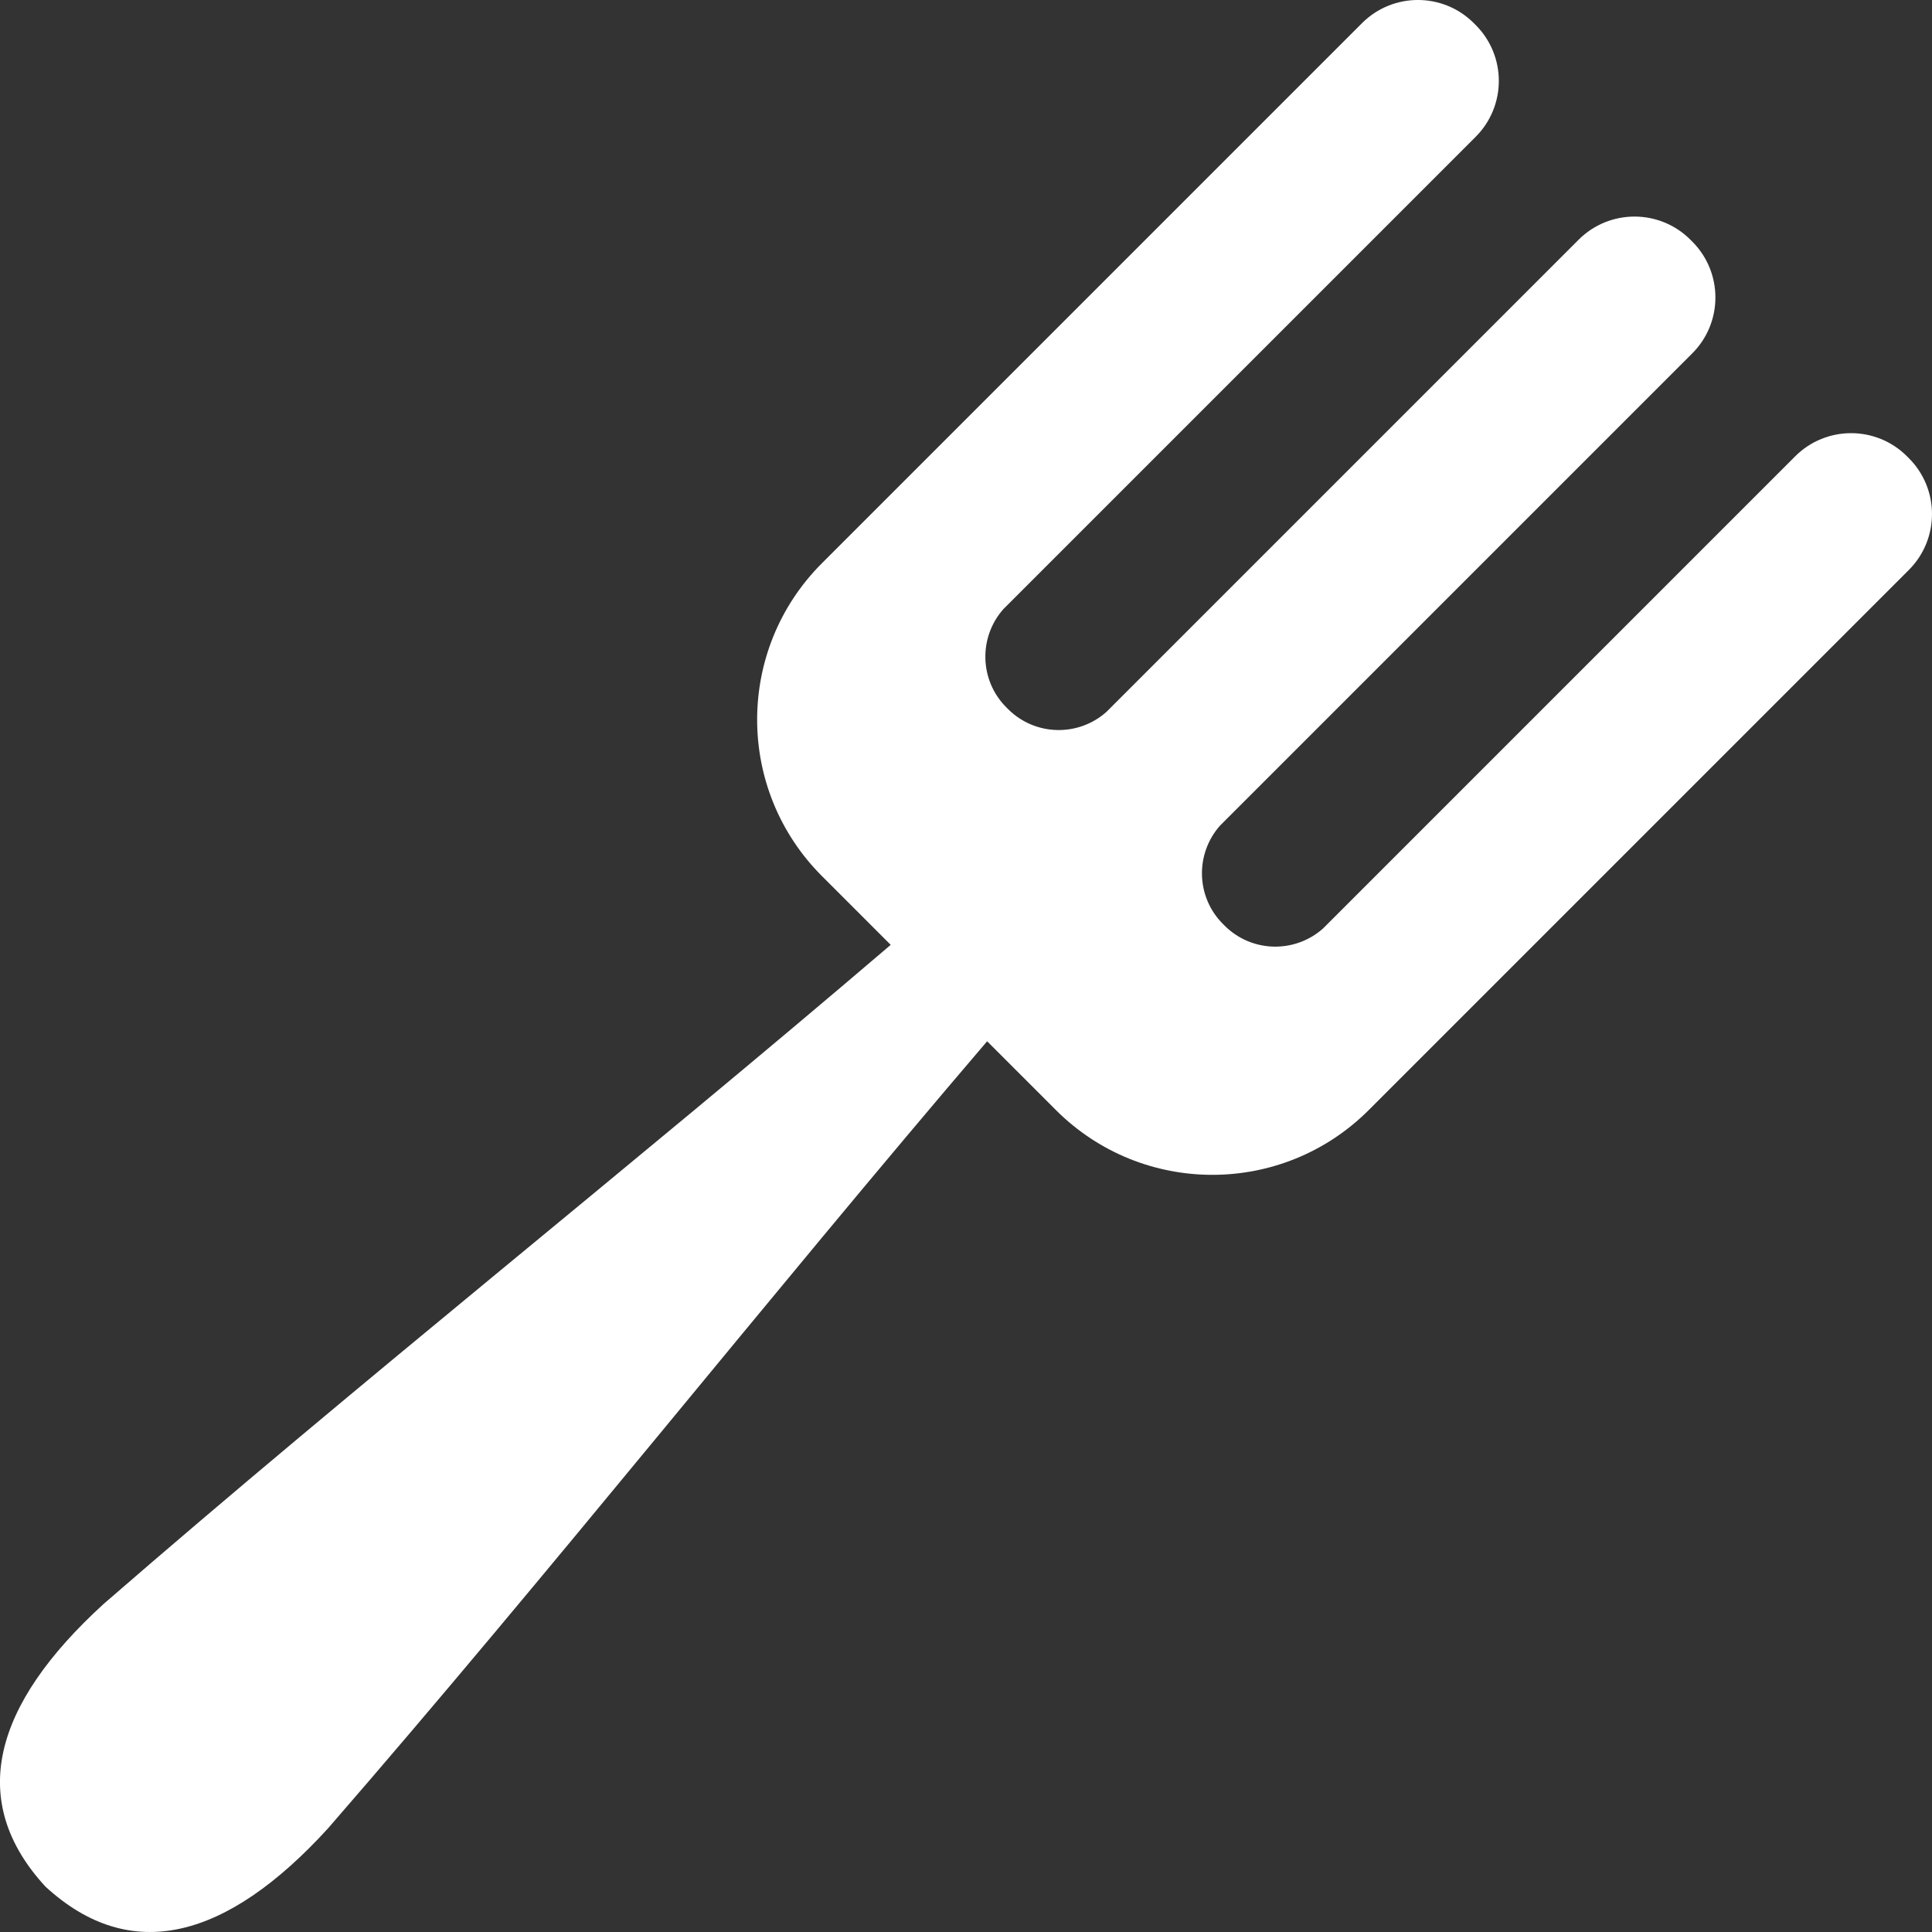 <?xml version="1.0" encoding="iso-8859-1"?>
<!-- Generator: Adobe Illustrator 18.1.1, SVG Export Plug-In . SVG Version: 6.00 Build 0)  -->
<svg version="1.1" id="Capa_1" xmlns="http://www.w3.org/2000/svg" xmlns:xlink="http://www.w3.org/1999/xlink" x="0px" y="0px"
	 viewBox="0 0 303.219 303.219" fill='#FFF' xml:space="preserve">
<rect x="0" y="0" width="303.219" height="303.219" fill="#333333" stroke="none"/>
<path d="M299.583,71.904l-0.286-0.285c-4.848-4.848-12.705-4.848-17.552,0l-74.114,74.115c-4.428,3.926-11.195,3.779-15.435-0.459
	l-0.261-0.262c-4.238-4.238-4.383-11.004-0.459-15.434l74.115-74.115c4.847-4.846,4.847-12.705,0.001-17.551l-0.289-0.289
	c-4.845-4.844-12.704-4.846-17.551,0.002l-74.114,74.115c-4.428,3.926-11.196,3.779-15.434-0.459l-0.262-0.262
	c-4.237-4.236-4.385-11.006-0.457-15.432l74.114-74.115c4.847-4.848,4.847-12.705,0-17.553l-0.286-0.285
	c-4.848-4.848-12.705-4.848-17.553,0l-84.759,84.76c-13.561,13.559-13.559,35.543,0,49.102l10.793,10.794
	c-40.801,34.876-83.059,68.295-123.56,103.468c-17.389,15.883-21.43,30.941-9.108,44.33c13.388,12.322,28.449,8.281,44.33-9.107
	c35.177-40.498,68.595-82.757,103.469-123.559l10.793,10.793c13.559,13.559,35.543,13.561,49.104,0l84.759-84.76
	C304.43,84.609,304.431,76.751,299.583,71.904z"/>
<g>
</g>
<g>
</g>
<g>
</g>
<g>
</g>
<g>
</g>
<g>
</g>
<g>
</g>
<g>
</g>
<g>
</g>
<g>
</g>
<g>
</g>
<g>
</g>
<g>
</g>
<g>
</g>
<g>
</g>
</svg>
